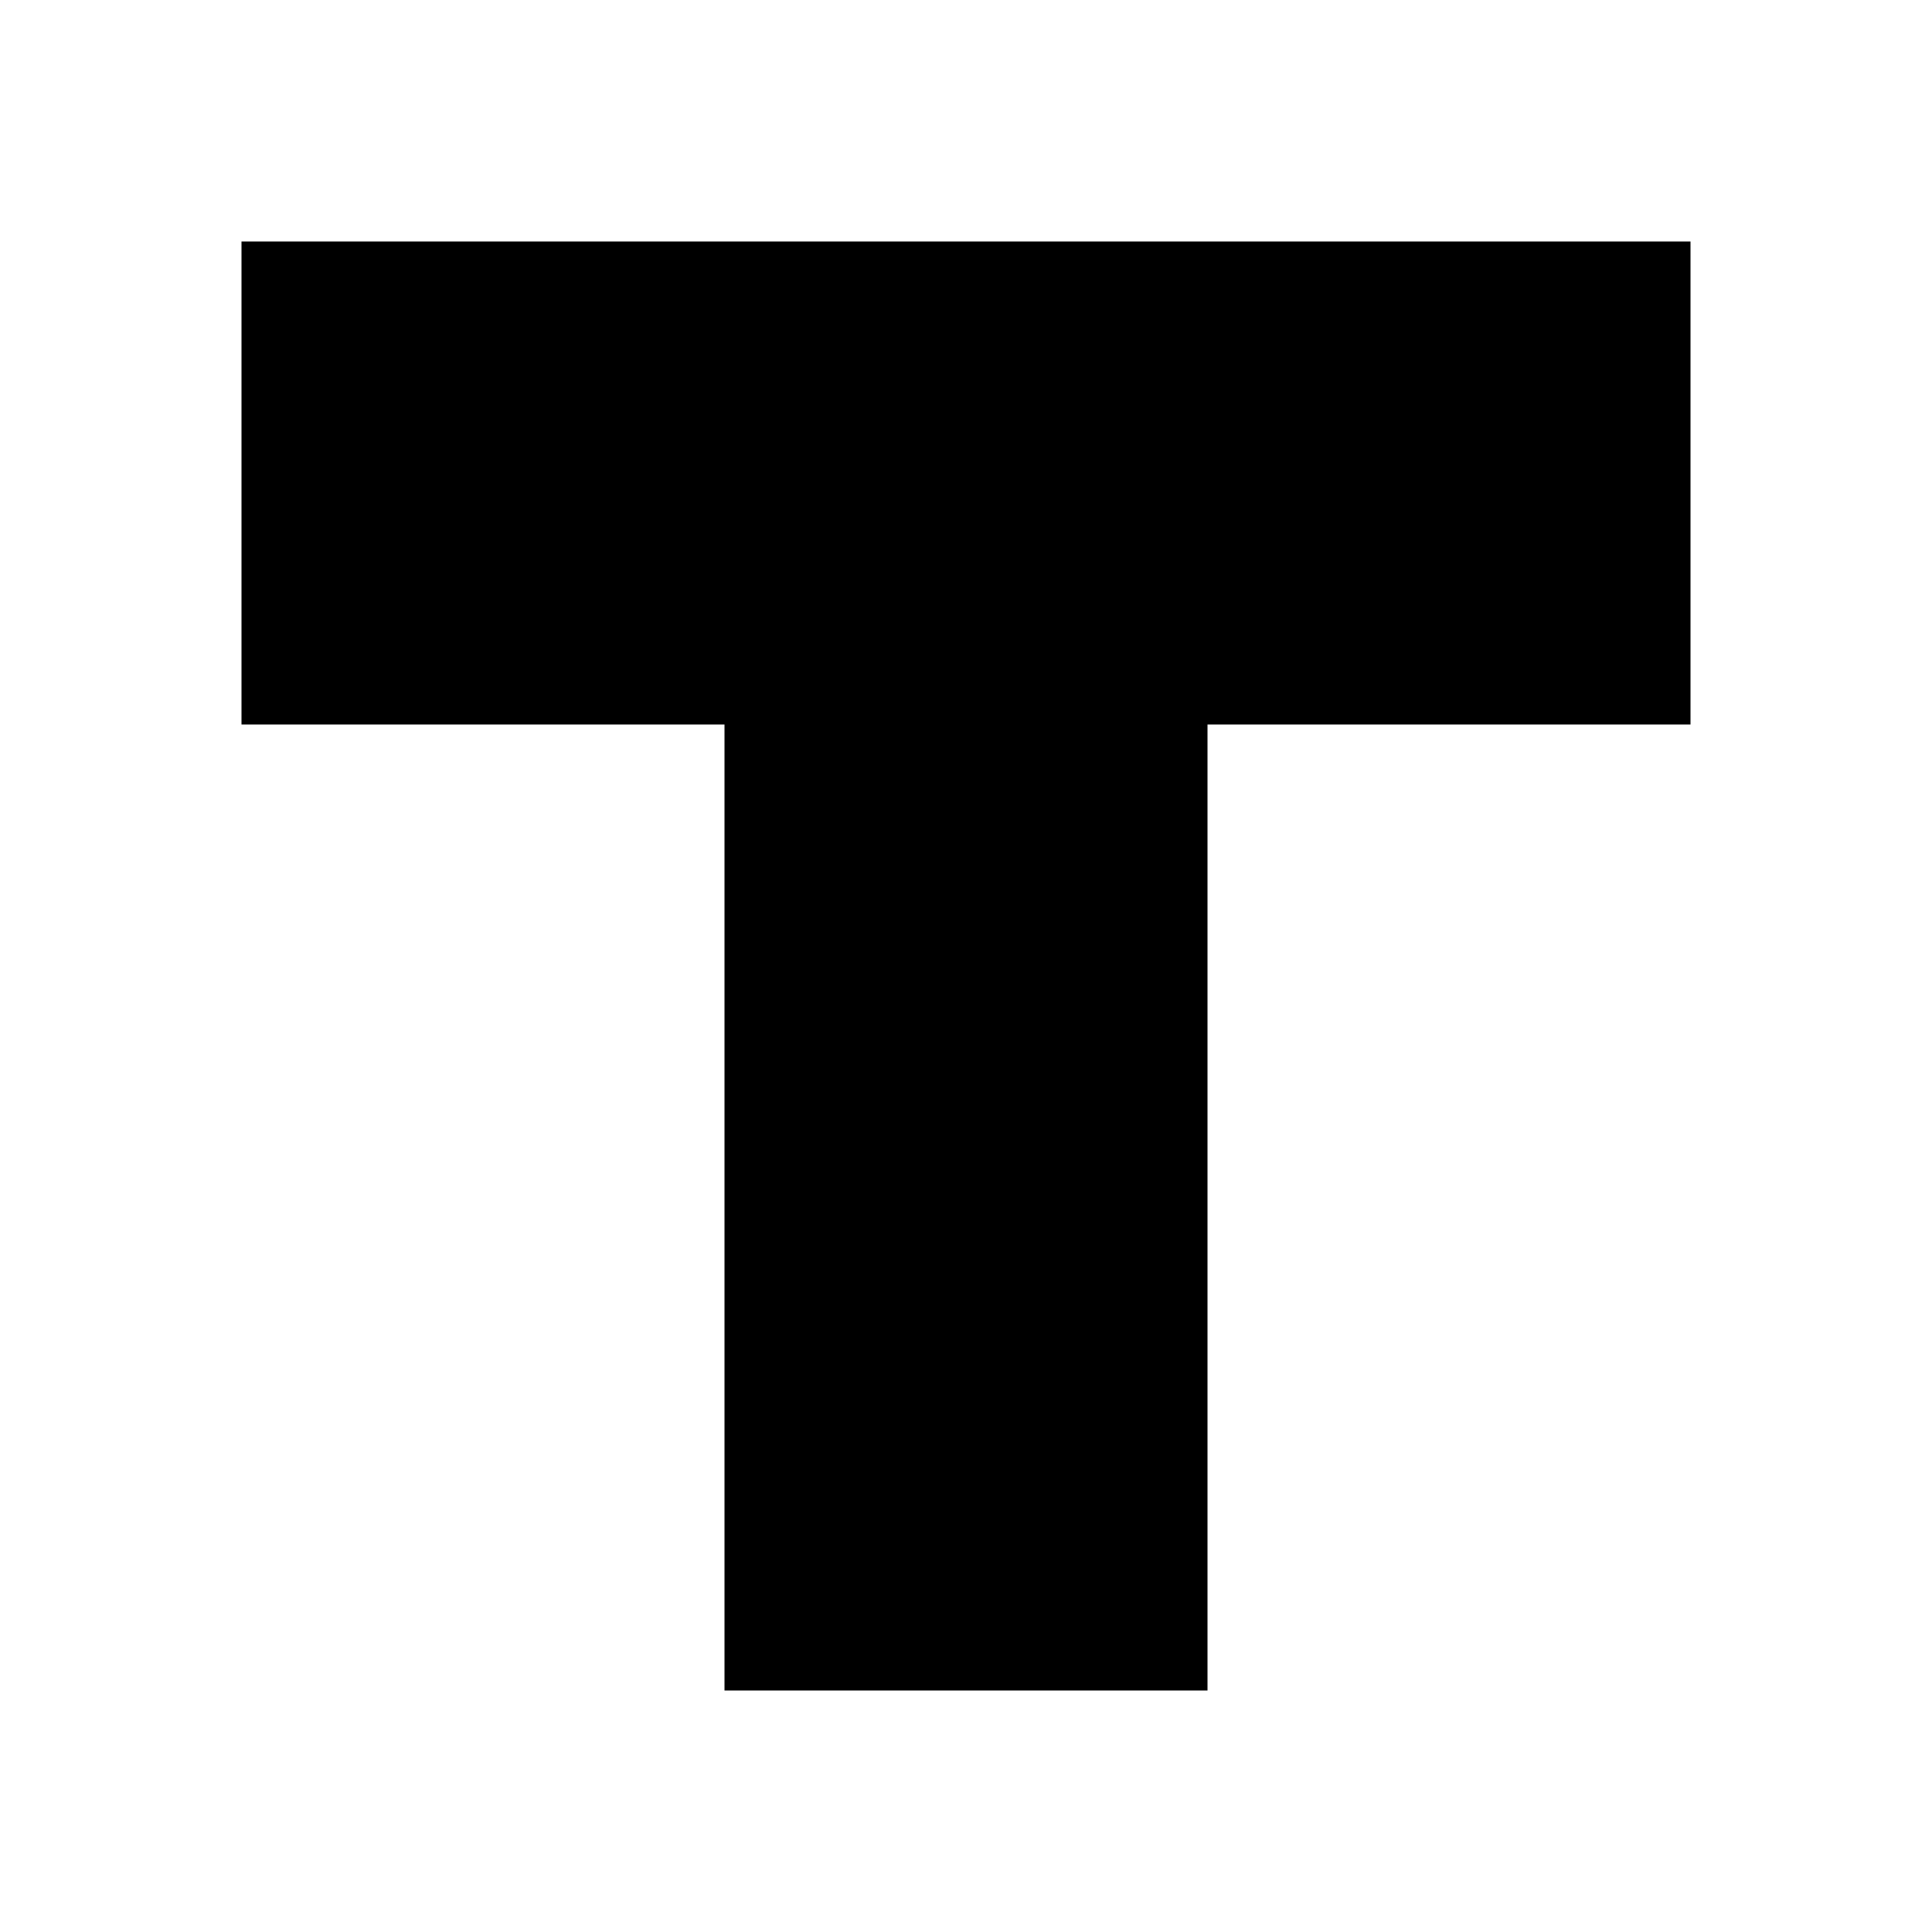 <?xml version="1.0"?>
<svg xmlns="http://www.w3.org/2000/svg" viewBox="0 0 8 8">
<path fill="#000" d="M1 1 h1v1h-1zM2 1 h1v1h-1zM3 1 h1v1h-1zM4 1 h1v1h-1zM5 1 h1v1h-1zM6 1 h1v1h-1zM1 2 h1v1h-1zM2 2 h1v1h-1zM3 2 h1v1h-1zM4 2 h1v1h-1zM5 2 h1v1h-1zM6 2 h1v1h-1zM3 3 h1v1h-1zM4 3 h1v1h-1zM3 4 h1v1h-1zM4 4 h1v1h-1zM3 5 h1v1h-1zM4 5 h1v1h-1zM3 6 h1v1h-1zM4 6 h1v1h-1z"/>
</svg>
